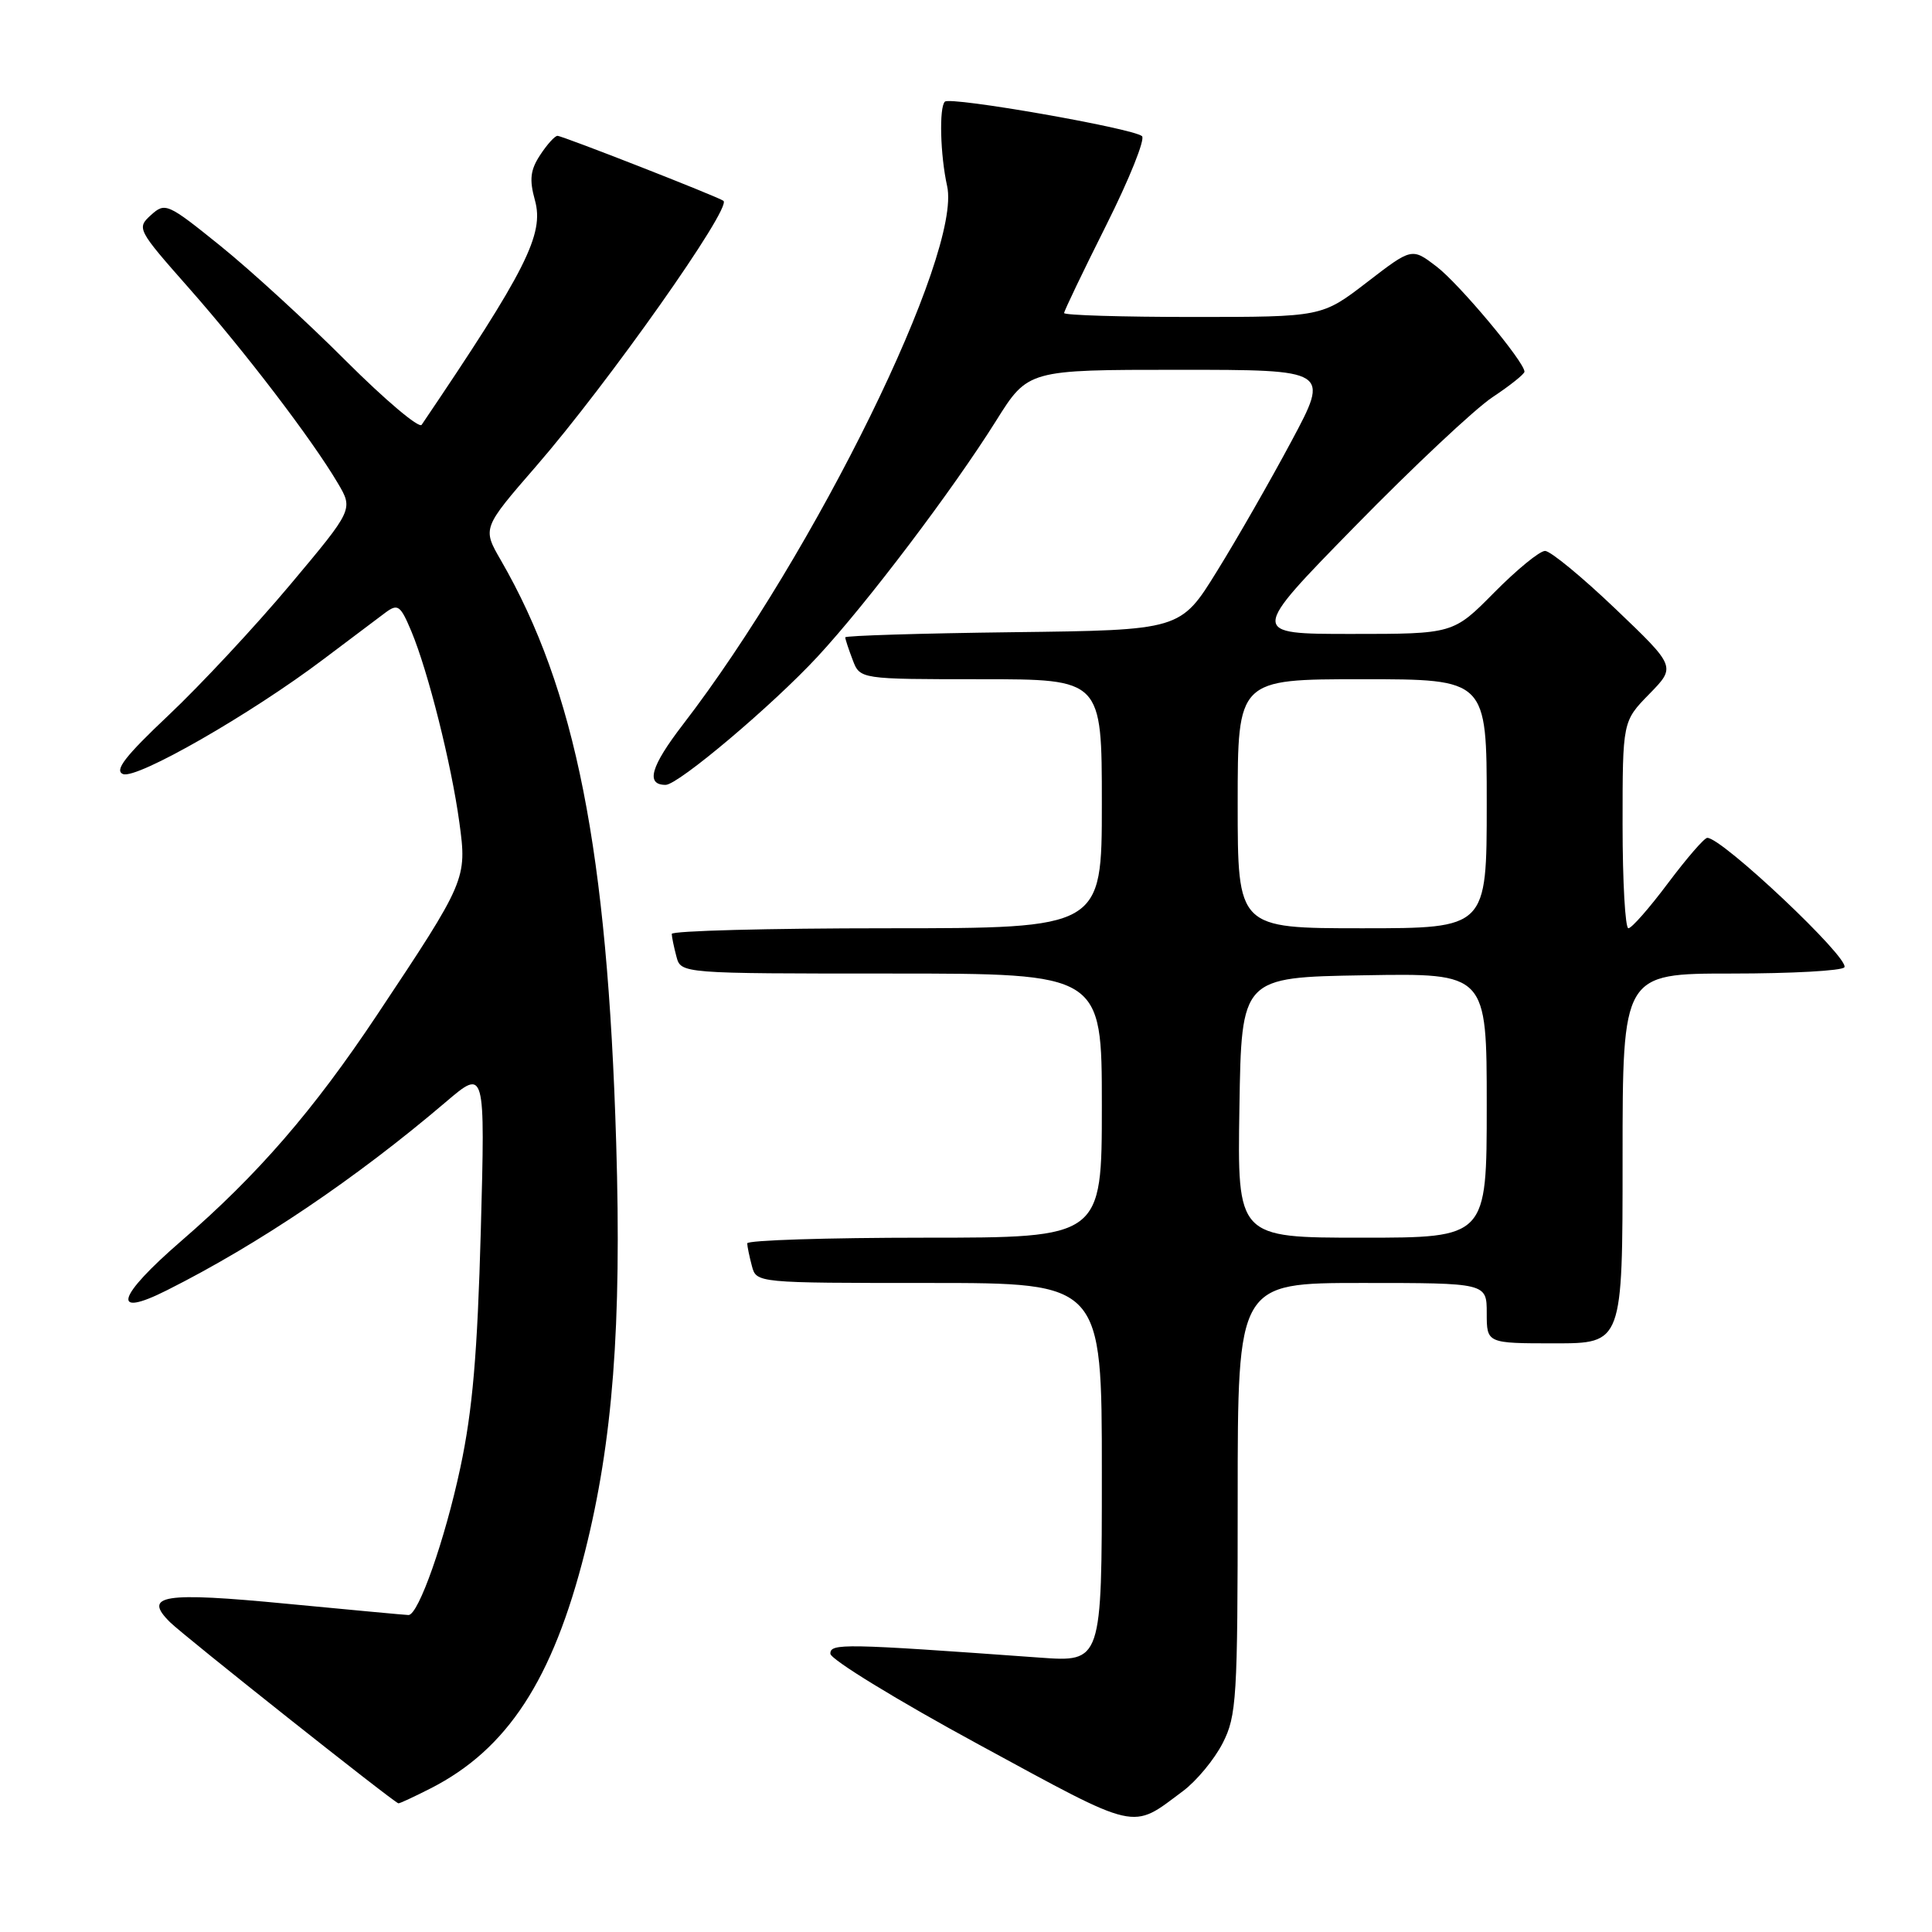 <?xml version="1.0" encoding="UTF-8" standalone="no"?>
<!DOCTYPE svg PUBLIC "-//W3C//DTD SVG 1.1//EN" "http://www.w3.org/Graphics/SVG/1.1/DTD/svg11.dtd" >
<svg xmlns="http://www.w3.org/2000/svg" xmlns:xlink="http://www.w3.org/1999/xlink" version="1.1" viewBox="0 0 256 256">
 <g >
 <path fill="currentColor"
d=" M 156.76 237.32 C 158.55 235.98 160.91 233.13 162.01 230.98 C 163.86 227.36 164.00 225.06 164.00 198.54 C 164.00 170.00 164.00 170.00 180.50 170.00 C 197.00 170.00 197.00 170.00 197.00 174.00 C 197.00 178.00 197.00 178.00 206.00 178.00 C 215.00 178.00 215.00 178.00 215.00 153.50 C 215.00 129.00 215.00 129.00 229.44 129.00 C 237.38 129.00 244.11 128.63 244.39 128.17 C 245.13 126.99 228.14 110.96 226.22 111.02 C 225.82 111.03 223.49 113.73 221.02 117.02 C 218.56 120.31 216.20 123.00 215.77 123.00 C 215.35 123.00 215.00 116.83 215.00 109.29 C 215.00 95.58 215.00 95.58 218.54 91.96 C 222.08 88.34 222.08 88.34 214.05 80.67 C 209.63 76.45 205.44 73.00 204.73 73.00 C 204.01 73.00 200.99 75.48 198.00 78.50 C 192.57 84.00 192.57 84.00 179.07 84.00 C 165.58 84.00 165.58 84.00 179.54 69.74 C 187.22 61.89 195.41 54.20 197.75 52.64 C 200.09 51.09 202.00 49.56 202.00 49.25 C 202.00 47.95 193.35 37.60 190.34 35.31 C 187.08 32.82 187.08 32.82 181.12 37.41 C 175.15 42.00 175.15 42.00 158.08 42.00 C 148.68 42.00 141.00 41.77 141.00 41.48 C 141.00 41.20 143.51 35.97 146.57 29.86 C 149.64 23.74 151.77 18.43 151.32 18.04 C 150.11 16.99 125.91 12.76 125.20 13.47 C 124.42 14.24 124.59 20.57 125.50 24.66 C 127.48 33.58 108.03 73.22 90.48 96.02 C 86.22 101.56 85.52 104.00 88.20 104.00 C 89.87 104.00 102.37 93.45 108.34 87.00 C 114.87 79.95 126.25 64.91 131.99 55.75 C 136.22 49.00 136.22 49.00 156.20 49.00 C 176.18 49.00 176.18 49.00 171.14 58.43 C 168.37 63.61 163.93 71.38 161.26 75.68 C 156.43 83.50 156.43 83.50 134.21 83.77 C 122.00 83.92 112.00 84.23 112.00 84.45 C 112.00 84.68 112.44 86.02 112.98 87.43 C 113.95 90.00 113.95 90.00 129.98 90.00 C 146.00 90.00 146.00 90.00 146.00 106.50 C 146.00 123.00 146.00 123.00 117.50 123.00 C 101.82 123.00 89.01 123.34 89.01 123.75 C 89.02 124.16 89.30 125.51 89.63 126.75 C 90.23 129.00 90.23 129.00 118.12 129.00 C 146.00 129.00 146.00 129.00 146.00 146.50 C 146.00 164.00 146.00 164.00 122.50 164.00 C 109.57 164.00 99.01 164.34 99.01 164.75 C 99.02 165.16 99.30 166.51 99.63 167.75 C 100.23 170.00 100.23 170.00 123.12 170.00 C 146.00 170.00 146.00 170.00 146.00 195.12 C 146.00 220.24 146.00 220.24 137.75 219.64 C 111.71 217.76 110.00 217.73 110.03 219.13 C 110.05 219.88 118.91 225.31 129.73 231.18 C 151.13 242.80 149.82 242.50 156.76 237.32 Z  M 57.08 236.96 C 67.23 231.78 73.23 222.59 77.50 205.66 C 81.20 190.98 82.38 175.68 81.65 151.50 C 80.49 112.73 76.27 91.38 66.37 74.24 C 63.91 69.99 63.91 69.99 71.07 61.74 C 80.53 50.84 97.01 27.50 95.86 26.61 C 95.20 26.09 74.51 17.99 73.87 18.00 C 73.52 18.00 72.49 19.14 71.58 20.53 C 70.27 22.52 70.12 23.79 70.88 26.53 C 72.13 31.04 69.73 35.80 55.87 56.29 C 55.53 56.80 51.03 53.00 45.87 47.85 C 40.72 42.69 33.23 35.83 29.23 32.60 C 22.19 26.92 21.89 26.79 20.00 28.50 C 18.09 30.23 18.19 30.42 25.04 38.18 C 32.46 46.59 41.33 58.21 44.75 64.00 C 46.82 67.50 46.82 67.50 38.43 77.50 C 33.82 83.00 26.59 90.75 22.38 94.73 C 16.57 100.21 15.11 102.10 16.31 102.57 C 18.15 103.27 33.23 94.63 42.89 87.33 C 46.41 84.67 50.10 81.90 51.09 81.16 C 52.72 79.96 53.06 80.21 54.51 83.66 C 56.73 88.98 59.81 101.23 60.87 109.00 C 61.89 116.47 61.78 116.73 49.95 134.50 C 41.51 147.17 34.16 155.66 24.01 164.44 C 15.46 171.84 14.63 174.74 22.13 170.96 C 34.29 164.85 47.19 156.14 59.05 146.04 C 64.29 141.57 64.29 141.57 63.71 163.04 C 63.26 179.39 62.62 186.87 61.00 194.46 C 58.96 204.02 55.45 214.00 54.13 214.00 C 53.78 214.00 46.54 213.32 38.04 212.51 C 21.57 210.92 18.88 211.35 22.54 214.96 C 24.42 216.81 52.19 238.84 52.79 238.95 C 52.95 238.98 54.88 238.08 57.08 236.96 Z  M 164.23 146.75 C 164.50 129.50 164.50 129.50 180.75 129.23 C 197.00 128.95 197.00 128.95 197.00 146.48 C 197.00 164.00 197.00 164.00 180.48 164.00 C 163.95 164.00 163.95 164.00 164.23 146.75 Z  M 164.00 106.50 C 164.00 90.00 164.00 90.00 180.50 90.00 C 197.00 90.00 197.00 90.00 197.00 106.50 C 197.00 123.00 197.00 123.00 180.50 123.00 C 164.00 123.00 164.00 123.00 164.00 106.50 Z "/>
</g>
</svg>